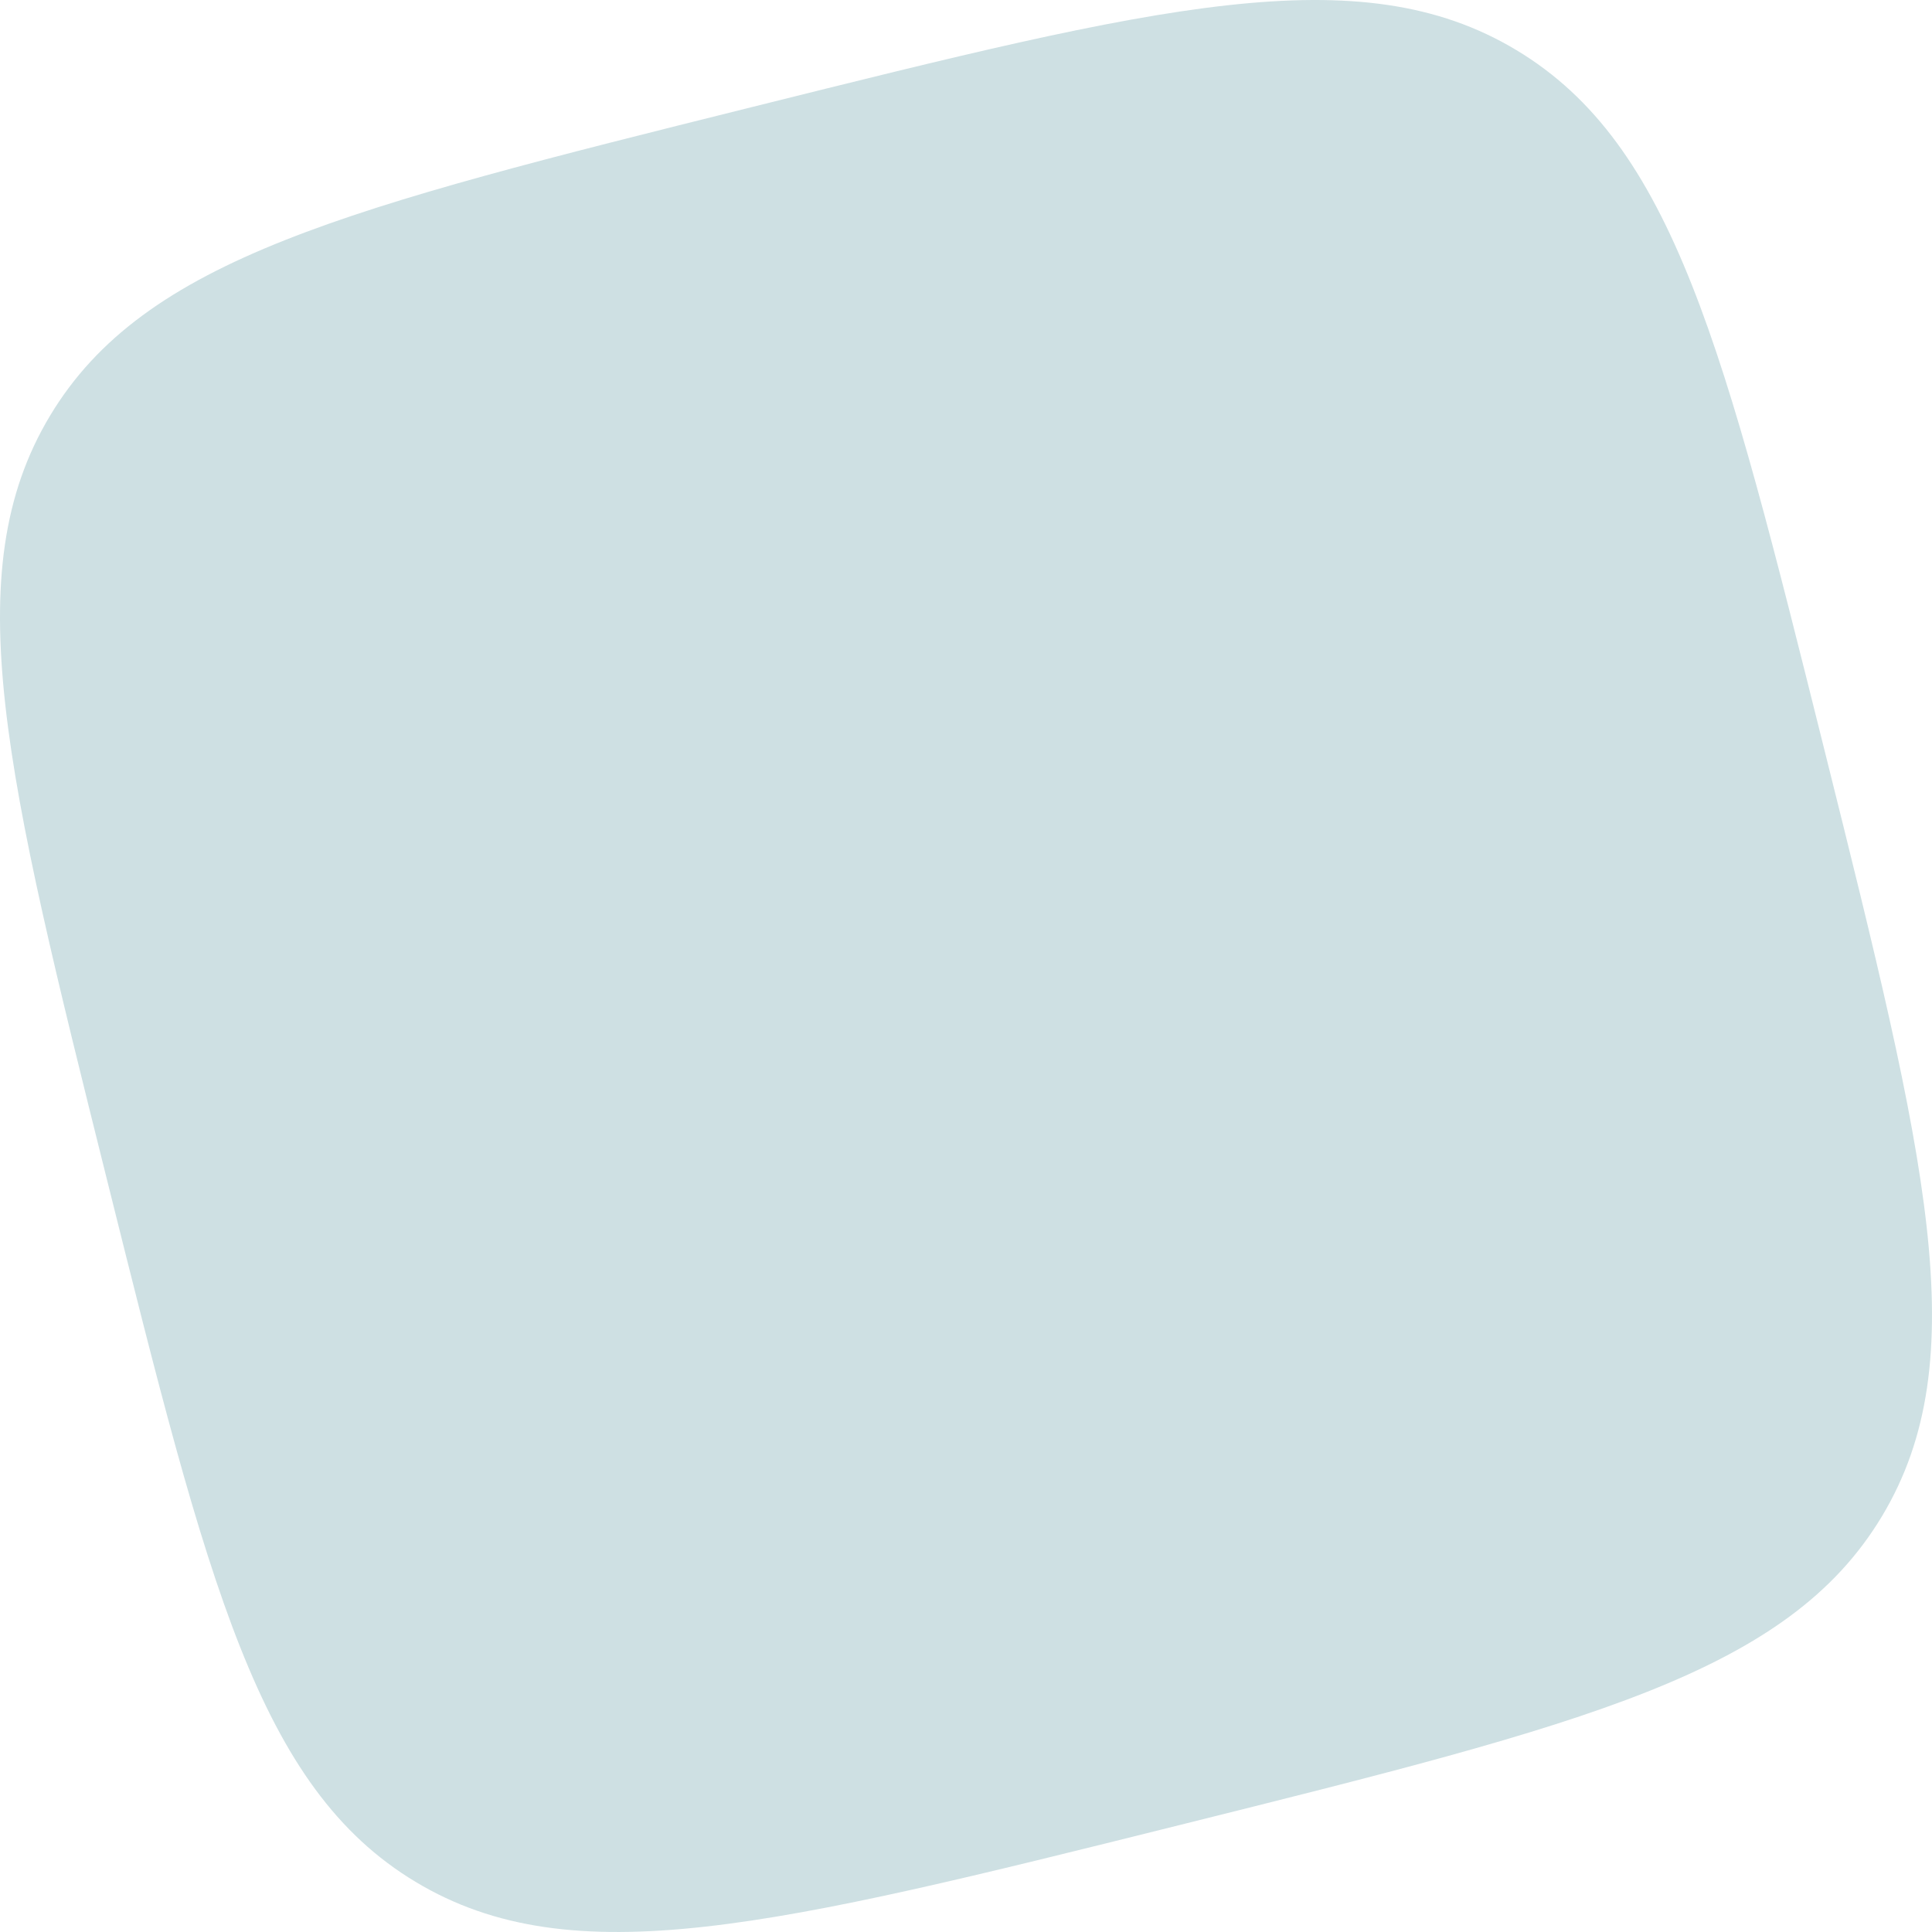 <svg width="60" height="60" viewBox="0 0 60 60" fill="none" xmlns="http://www.w3.org/2000/svg">
<path d="M3.326 36.651C0.191 24.076 -1.377 17.789 1.555 12.909C4.488 8.028 10.775 6.461 23.349 3.326C35.924 0.191 42.211 -1.377 47.091 1.555C51.972 4.488 53.539 10.775 56.674 23.349C59.809 35.924 61.377 42.211 58.445 47.091C55.512 51.972 49.225 53.539 36.651 56.674C24.076 59.809 17.789 61.377 12.909 58.445C8.028 55.512 6.461 49.225 3.326 36.651Z" fill="#CEE0E3"/>
</svg>
